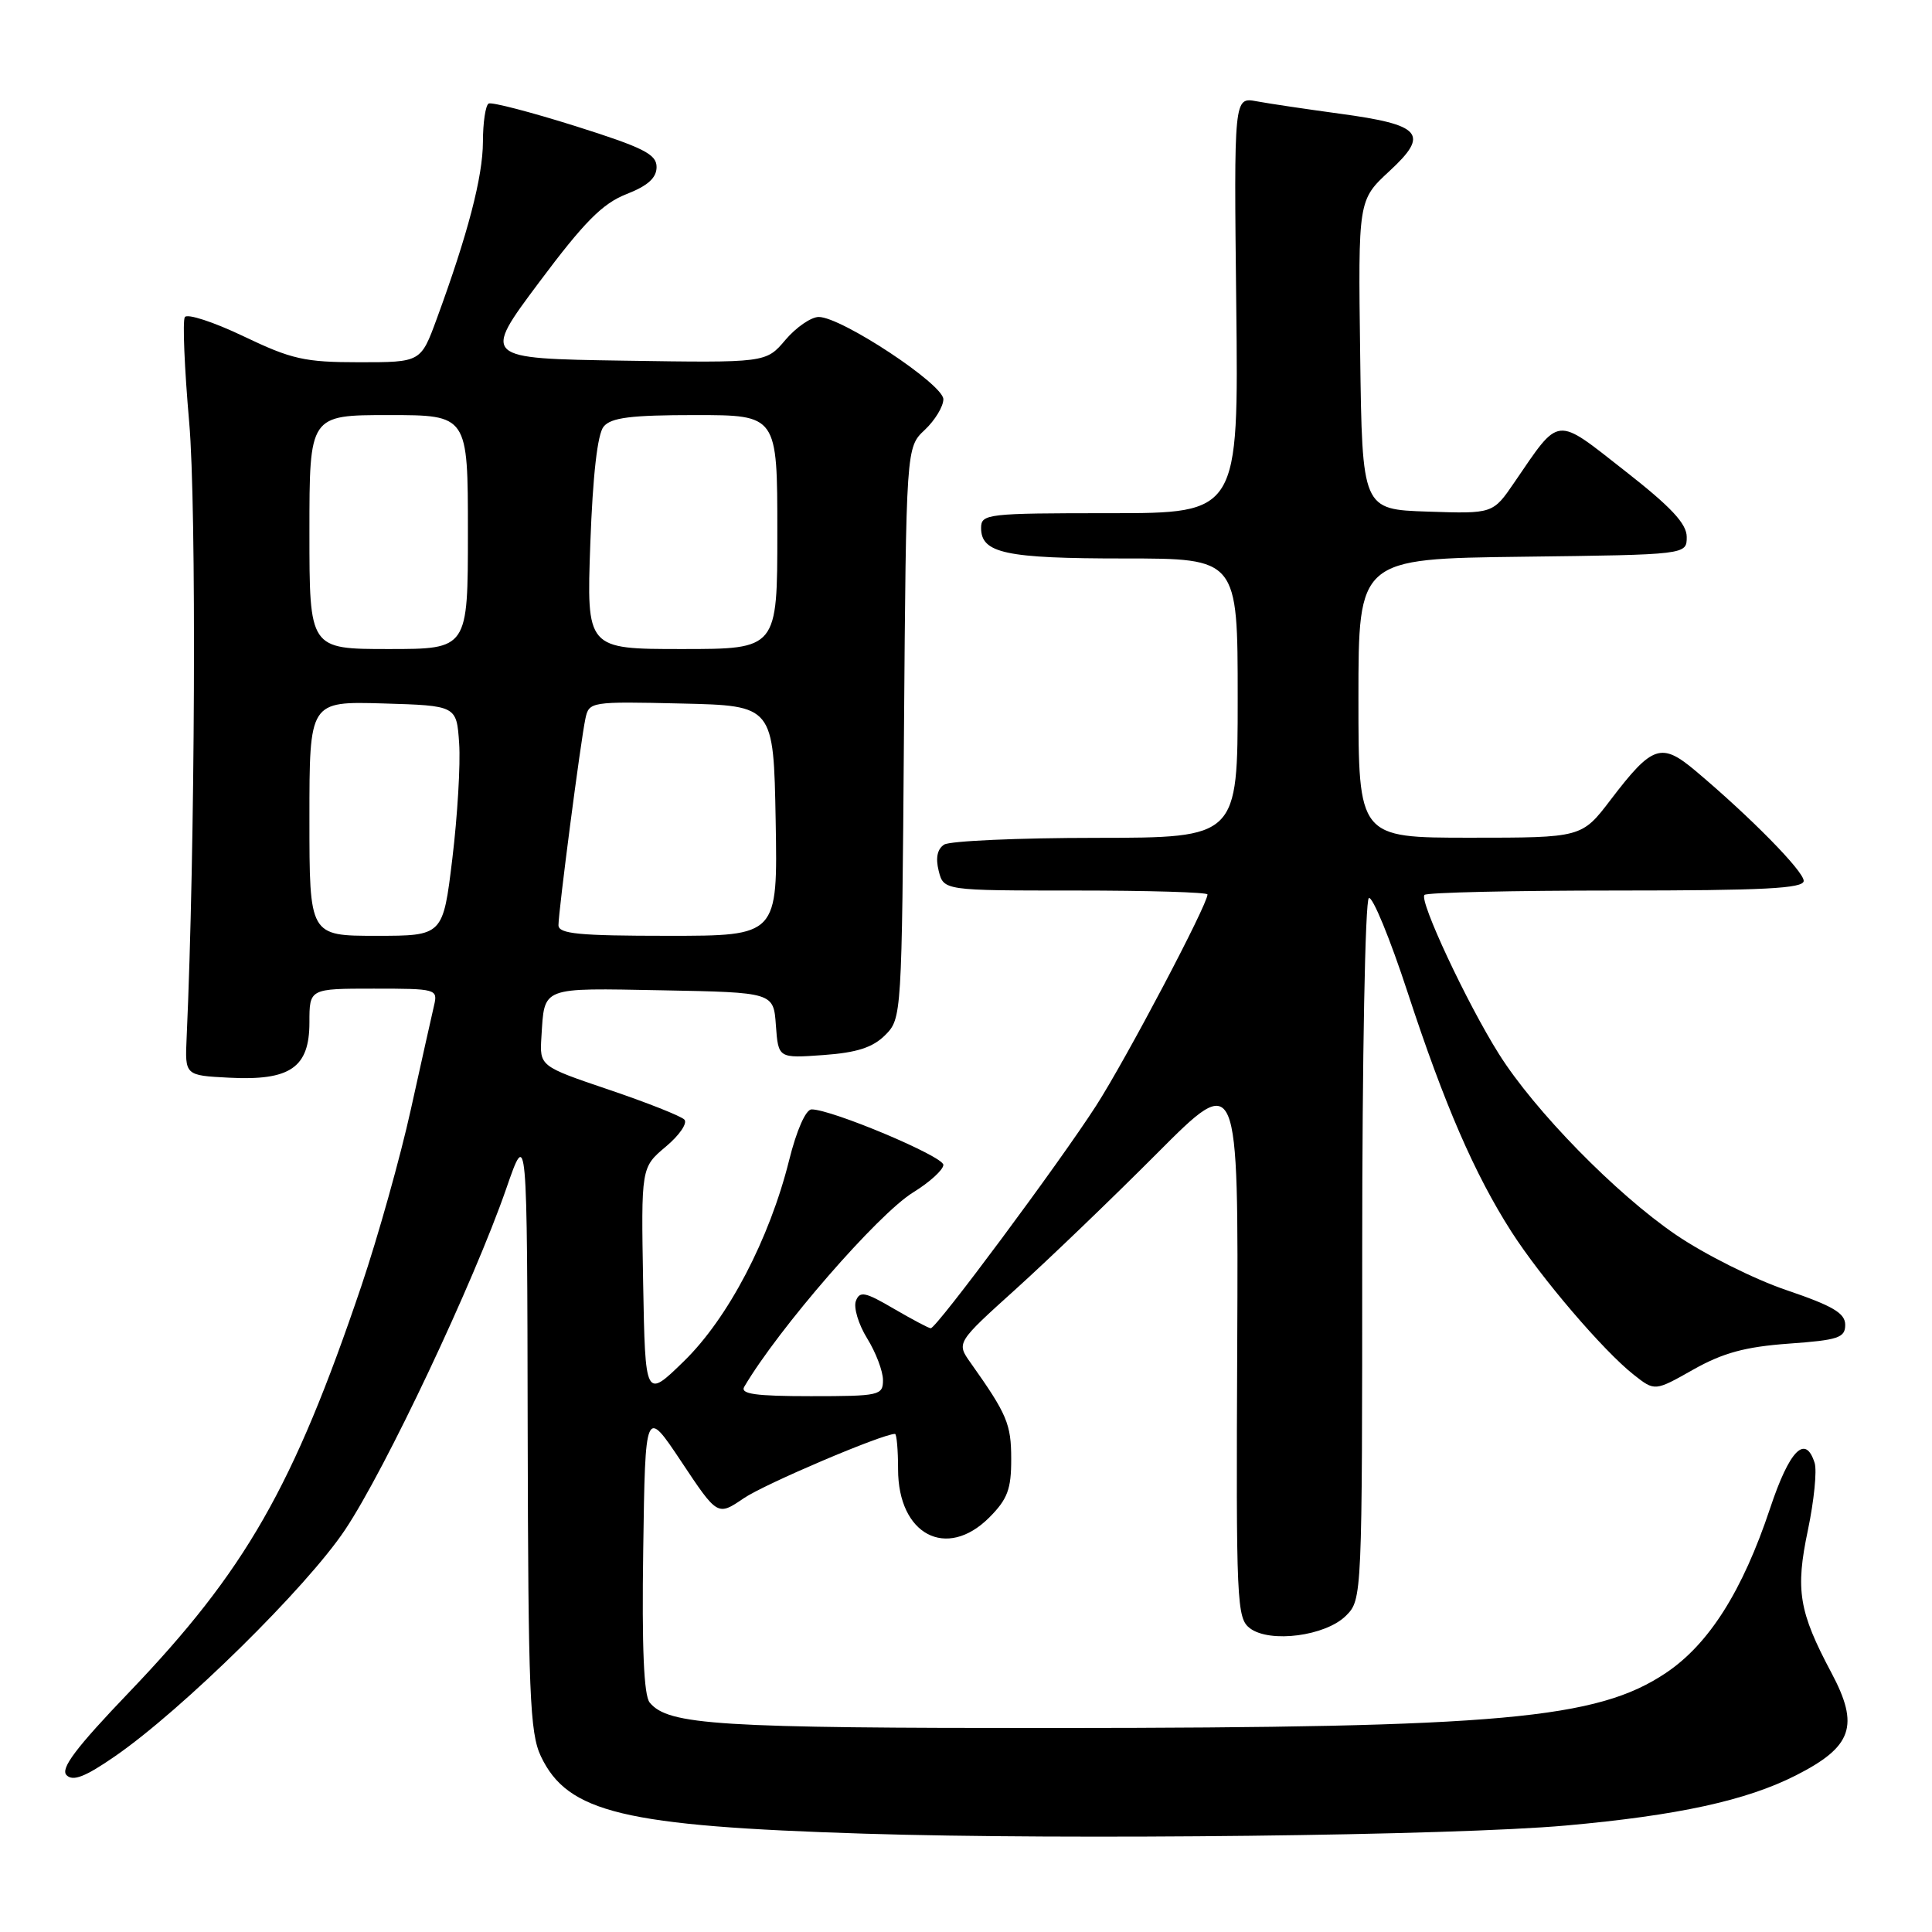 <?xml version="1.0" encoding="UTF-8" standalone="no"?>
<!DOCTYPE svg PUBLIC "-//W3C//DTD SVG 1.1//EN" "http://www.w3.org/Graphics/SVG/1.1/DTD/svg11.dtd" >
<svg xmlns="http://www.w3.org/2000/svg" xmlns:xlink="http://www.w3.org/1999/xlink" version="1.1" viewBox="0 0 256 256">
 <g >
 <path fill="currentColor"
d=" M 207.50 241.89 C 222.33 240.56 231.41 238.58 237.98 235.24 C 245.46 231.44 246.41 228.68 242.68 221.67 C 238.35 213.53 237.88 210.70 239.56 202.73 C 240.37 198.86 240.77 194.86 240.45 193.85 C 239.23 189.99 237.12 192.13 234.55 199.85 C 230.89 210.83 226.44 217.86 220.73 221.68 C 211.61 227.79 198.83 228.94 140.00 228.97 C 95.04 228.99 88.56 228.58 86.09 225.60 C 85.31 224.67 85.04 218.31 85.23 205.37 C 85.50 186.50 85.50 186.50 90.29 193.69 C 95.08 200.89 95.08 200.89 98.56 198.52 C 101.36 196.62 116.92 190.00 118.59 190.00 C 118.81 190.00 119.00 192.11 119.00 194.69 C 119.00 203.35 125.41 206.74 131.08 201.08 C 133.50 198.65 134.00 197.33 133.99 193.33 C 133.99 188.69 133.45 187.41 128.61 180.58 C 126.72 177.92 126.72 177.92 134.61 170.80 C 138.95 166.88 147.36 158.80 153.30 152.84 C 164.10 142.00 164.10 142.00 163.94 178.18 C 163.78 212.43 163.87 214.43 165.63 215.76 C 168.29 217.75 175.67 216.78 178.36 214.08 C 180.48 211.96 180.50 211.60 180.50 165.72 C 180.50 140.21 180.89 119.28 181.38 119.00 C 181.86 118.72 184.18 124.35 186.52 131.50 C 191.39 146.36 195.39 155.58 200.26 163.19 C 204.19 169.32 212.47 179.01 216.49 182.17 C 219.27 184.36 219.27 184.36 224.38 181.47 C 228.31 179.26 231.25 178.46 237.00 178.04 C 243.59 177.57 244.50 177.26 244.50 175.55 C 244.50 174.00 242.87 173.04 236.72 170.95 C 232.44 169.50 225.83 166.19 222.03 163.59 C 214.11 158.18 203.34 147.18 198.61 139.65 C 194.37 132.92 188.01 119.32 188.75 118.58 C 189.07 118.26 200.51 118.00 214.17 118.00 C 233.72 118.00 239.00 117.73 239.00 116.72 C 239.00 115.44 231.97 108.29 224.70 102.17 C 220.13 98.32 218.96 98.71 213.43 105.96 C 209.59 111.00 209.59 111.00 194.79 111.00 C 180.00 111.00 180.00 111.00 180.00 92.52 C 180.00 74.04 180.00 74.04 201.75 73.77 C 223.50 73.50 223.50 73.50 223.50 71.15 C 223.50 69.39 221.42 67.17 215.28 62.37 C 205.99 55.09 206.76 55.01 200.66 63.92 C 197.82 68.08 197.82 68.08 189.16 67.79 C 180.50 67.50 180.50 67.50 180.23 47.00 C 179.96 26.51 179.96 26.51 184.11 22.67 C 189.45 17.74 188.40 16.53 177.50 15.06 C 173.10 14.46 168.15 13.73 166.50 13.42 C 163.50 12.87 163.50 12.87 163.81 40.43 C 164.12 68.00 164.12 68.00 147.06 68.00 C 130.77 68.00 130.00 68.09 130.00 69.96 C 130.00 73.31 133.25 74.00 148.93 74.00 C 164.00 74.00 164.00 74.00 164.00 92.50 C 164.00 111.00 164.00 111.00 145.25 111.02 C 134.94 111.02 125.88 111.43 125.11 111.91 C 124.20 112.49 123.95 113.67 124.38 115.39 C 125.04 118.00 125.04 118.00 142.52 118.00 C 152.13 118.00 160.00 118.23 160.00 118.52 C 160.00 119.88 149.23 140.31 145.25 146.50 C 140.35 154.12 124.09 176.00 123.33 176.00 C 123.07 176.00 120.87 174.83 118.43 173.41 C 114.63 171.18 113.92 171.04 113.41 172.38 C 113.08 173.24 113.75 175.48 114.90 177.34 C 116.06 179.21 117.00 181.70 117.00 182.87 C 117.00 184.90 116.53 185.00 107.44 185.00 C 100.07 185.00 98.05 184.71 98.62 183.75 C 103.14 176.06 116.32 160.89 120.98 158.01 C 123.19 156.65 125.00 155.00 125.00 154.35 C 125.00 153.22 110.21 147.00 107.54 147.00 C 106.77 147.00 105.55 149.77 104.56 153.75 C 101.95 164.21 96.47 174.67 90.62 180.37 C 85.50 185.36 85.50 185.36 85.22 170.03 C 84.95 154.69 84.95 154.69 88.22 151.94 C 90.03 150.43 91.13 148.81 90.68 148.35 C 90.23 147.88 85.73 146.10 80.68 144.39 C 71.50 141.28 71.50 141.28 71.74 137.39 C 72.17 130.67 71.52 130.92 87.73 131.22 C 102.50 131.50 102.50 131.50 102.81 135.87 C 103.13 140.23 103.13 140.23 109.10 139.80 C 113.55 139.48 115.64 138.80 117.29 137.16 C 119.48 134.96 119.50 134.64 119.78 97.12 C 120.07 59.28 120.07 59.28 122.53 56.97 C 123.89 55.69 125.00 53.86 125.00 52.90 C 125.00 50.92 111.49 42.00 108.49 42.00 C 107.48 42.00 105.49 43.37 104.07 45.04 C 101.50 48.08 101.50 48.08 82.70 47.79 C 63.89 47.50 63.89 47.50 71.44 37.40 C 77.41 29.41 79.82 26.98 82.99 25.73 C 85.84 24.62 87.00 23.57 87.00 22.13 C 87.00 20.43 85.27 19.56 76.25 16.71 C 70.34 14.85 65.16 13.50 64.75 13.72 C 64.34 13.94 63.99 16.23 63.99 18.81 C 63.97 23.43 62.01 30.97 57.87 42.25 C 55.76 48.00 55.76 48.00 47.60 48.00 C 40.36 48.00 38.64 47.61 32.25 44.55 C 28.29 42.66 24.80 41.52 24.49 42.02 C 24.18 42.53 24.44 48.80 25.07 55.97 C 26.05 67.07 25.86 112.45 24.73 137.50 C 24.50 142.50 24.50 142.50 30.35 142.80 C 38.45 143.22 41.00 141.47 41.00 135.48 C 41.00 131.00 41.00 131.00 49.52 131.00 C 57.84 131.00 58.03 131.05 57.51 133.25 C 57.22 134.49 55.84 140.68 54.44 147.00 C 53.05 153.32 50.09 163.86 47.88 170.41 C 38.86 197.06 32.54 208.11 17.09 224.25 C 10.04 231.61 7.97 234.37 8.82 235.22 C 9.67 236.07 11.28 235.45 15.23 232.72 C 24.15 226.56 40.63 210.34 45.72 202.71 C 51.06 194.73 62.77 169.92 67.08 157.50 C 69.85 149.50 69.85 149.50 69.92 189.35 C 69.99 224.40 70.20 229.62 71.67 232.72 C 75.22 240.19 82.63 241.97 114.50 242.97 C 141.49 243.82 192.61 243.23 207.50 241.89 Z  M 41.00 108.46 C 41.00 92.93 41.00 92.93 50.75 93.21 C 60.50 93.50 60.50 93.50 60.84 98.50 C 61.03 101.25 60.62 108.11 59.94 113.75 C 58.70 124.00 58.70 124.00 49.85 124.00 C 41.00 124.00 41.00 124.00 41.00 108.46 Z  M 74.00 122.59 C 74.00 120.74 76.94 98.17 77.57 95.22 C 78.05 92.98 78.26 92.94 90.28 93.22 C 102.50 93.50 102.50 93.50 102.78 108.75 C 103.05 124.00 103.05 124.00 88.53 124.00 C 76.68 124.00 74.00 123.74 74.00 122.59 Z  M 41.00 70.50 C 41.00 55.00 41.00 55.00 51.50 55.00 C 62.00 55.00 62.00 55.00 62.00 70.50 C 62.00 86.00 62.00 86.00 51.50 86.00 C 41.00 86.00 41.00 86.00 41.00 70.50 Z  M 78.22 72.02 C 78.55 62.93 79.17 57.50 79.99 56.52 C 80.97 55.33 83.62 55.00 92.12 55.00 C 103.00 55.00 103.00 55.00 103.00 70.50 C 103.00 86.00 103.00 86.00 90.36 86.00 C 77.72 86.00 77.72 86.00 78.22 72.02 Z "/>
</g>
</svg>